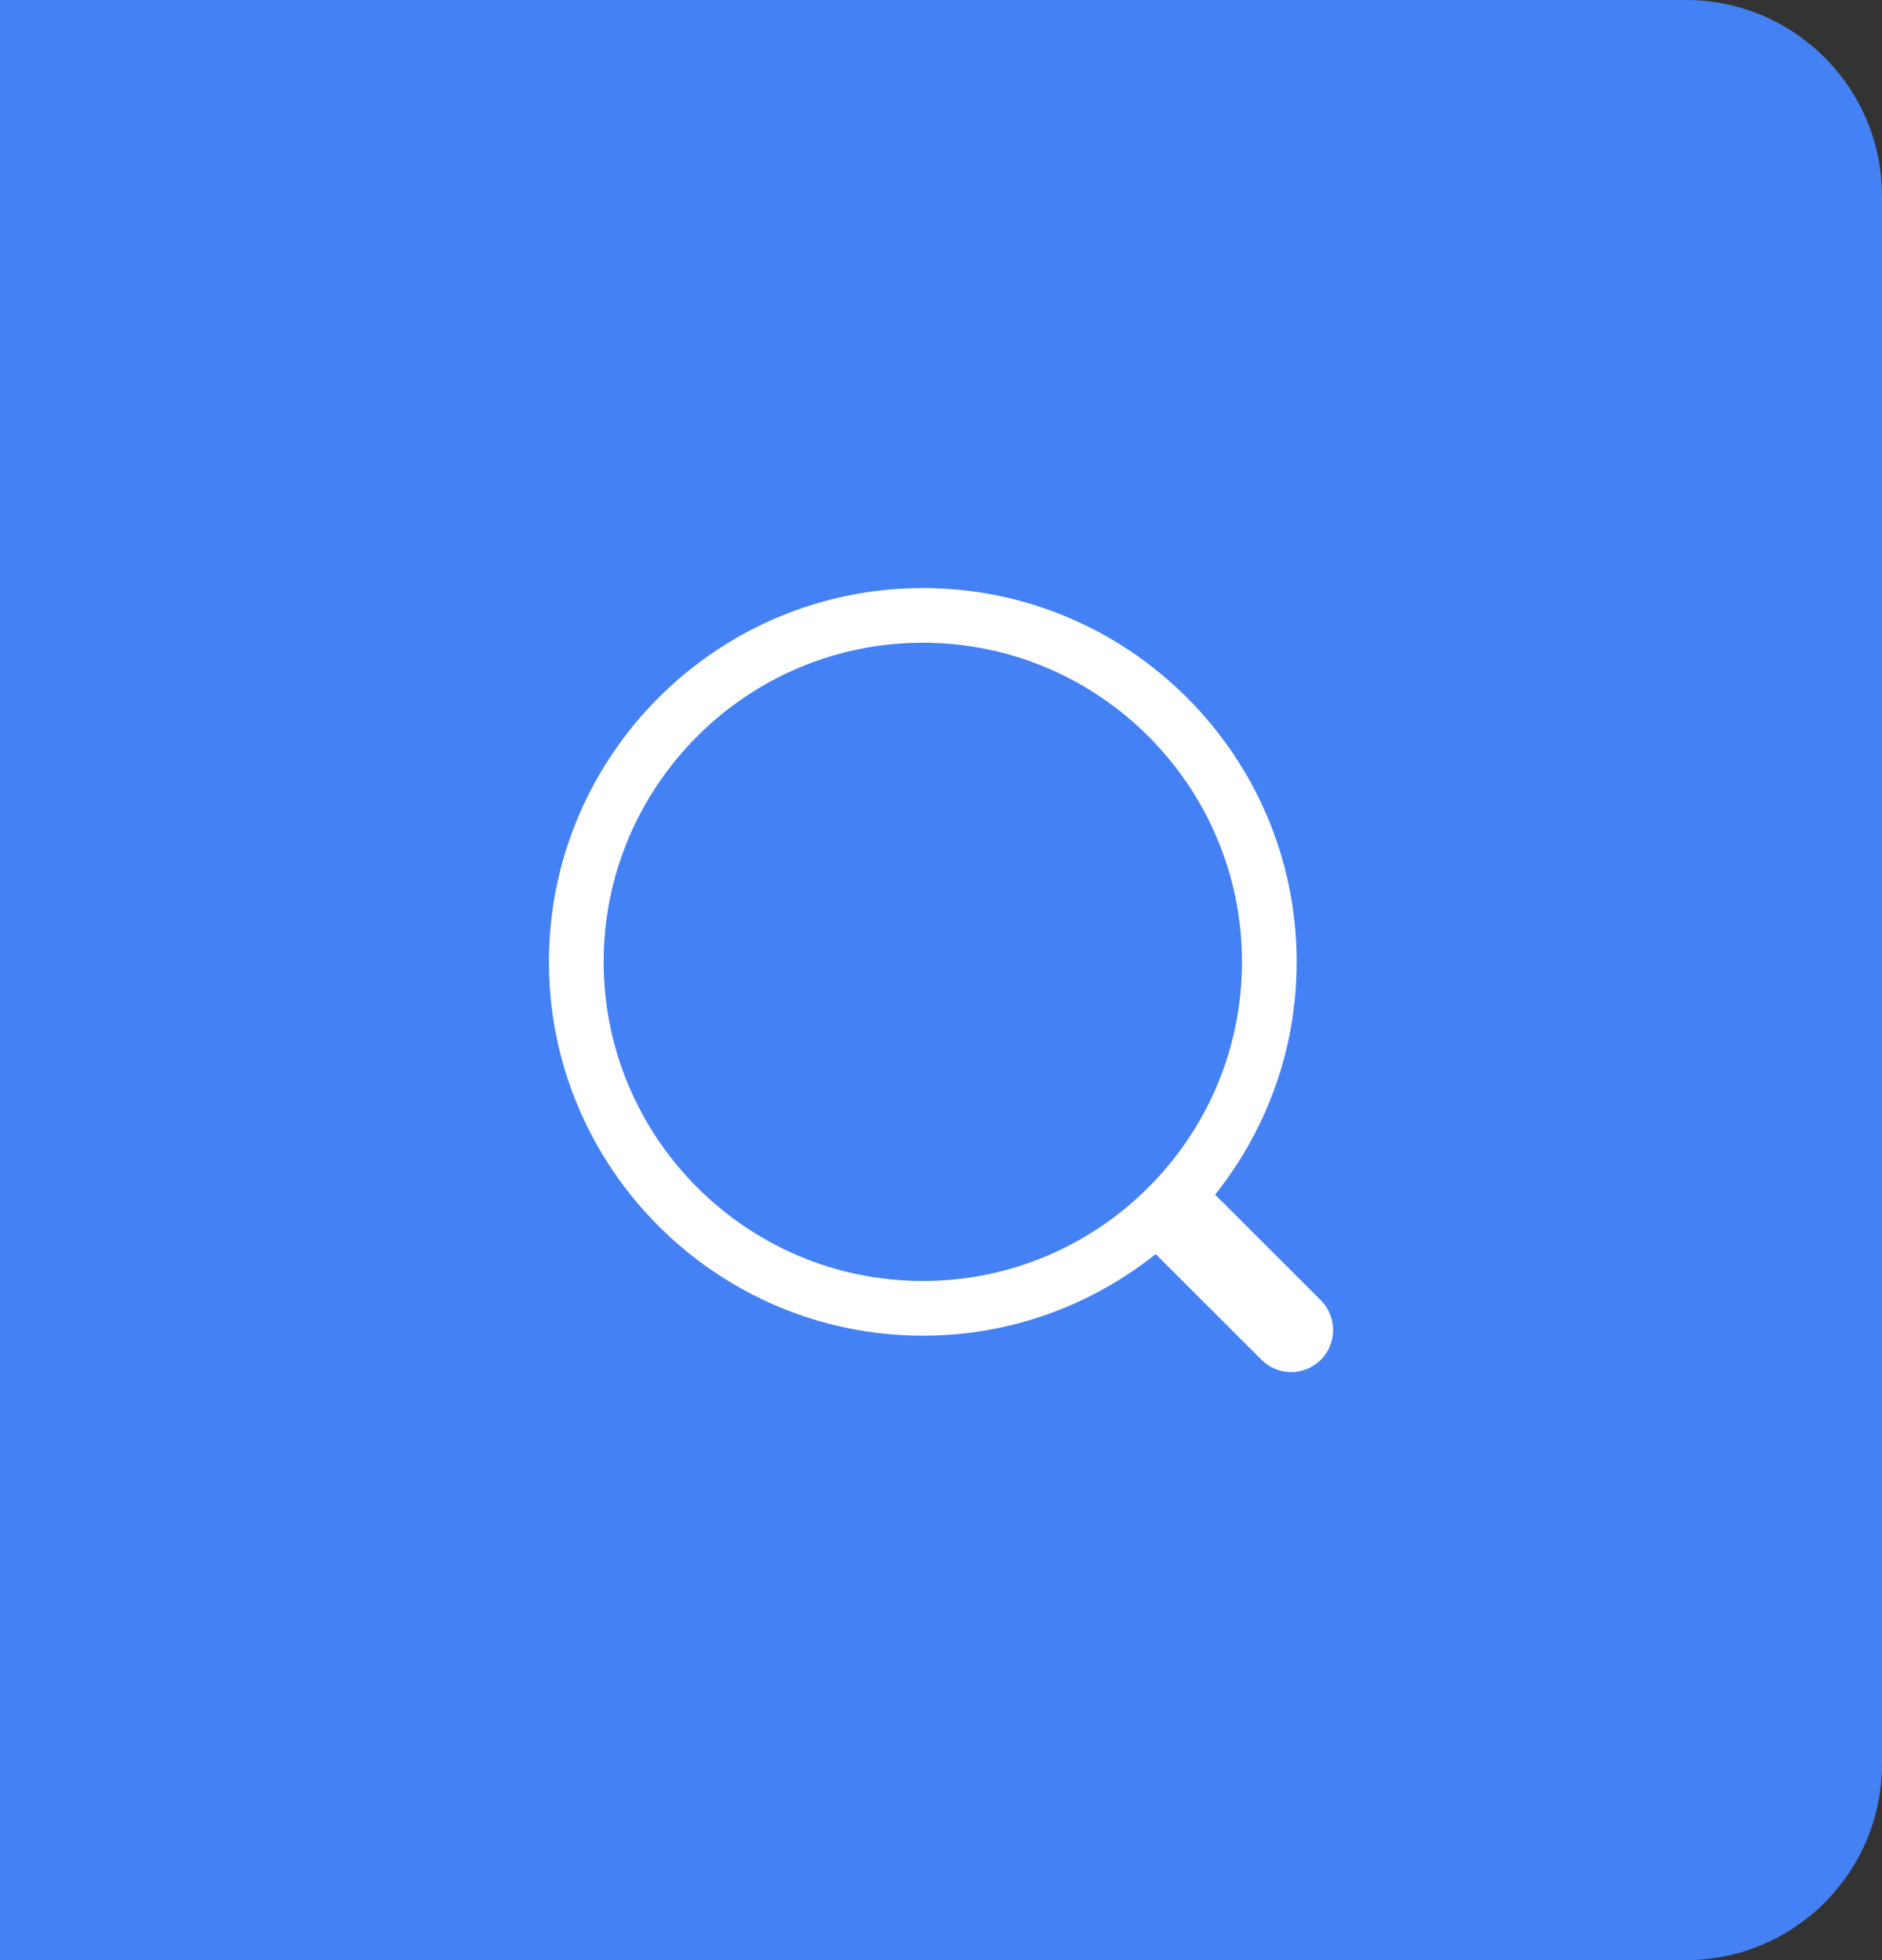 <svg width="48" height="50" viewBox="0 0 48 50" fill="none" xmlns="http://www.w3.org/2000/svg">
<rect x="0" y="0" width="48" height="50" fill="#333333" stroke="none"/>
<path d="M0 0H43C45.761 0 48 2.239 48 5V45C48 47.761 45.761 50 43 50H0V0Z" fill="#4381F5"/>
<path d="M23.536 34.072C18.279 34.072 14 29.792 14 24.536C14 19.279 18.279 15 23.536 15C28.792 15 33.072 19.279 33.072 24.536C33.072 29.792 28.792 34.072 23.536 34.072ZM23.536 16.395C19.042 16.395 15.396 20.052 15.396 24.536C15.396 29.02 19.042 32.676 23.536 32.676C28.029 32.676 31.676 29.02 31.676 24.536C31.676 20.052 28.029 16.395 23.536 16.395Z" fill="white"/>
<path d="M32.931 35C32.659 35 32.387 34.9 32.172 34.685L29.311 31.826C28.896 31.412 28.896 30.726 29.311 30.311C29.726 29.896 30.413 29.896 30.828 30.311L33.689 33.17C34.104 33.585 34.104 34.271 33.689 34.685C33.474 34.9 33.202 35 32.931 35Z" fill="white"/>
</svg>
